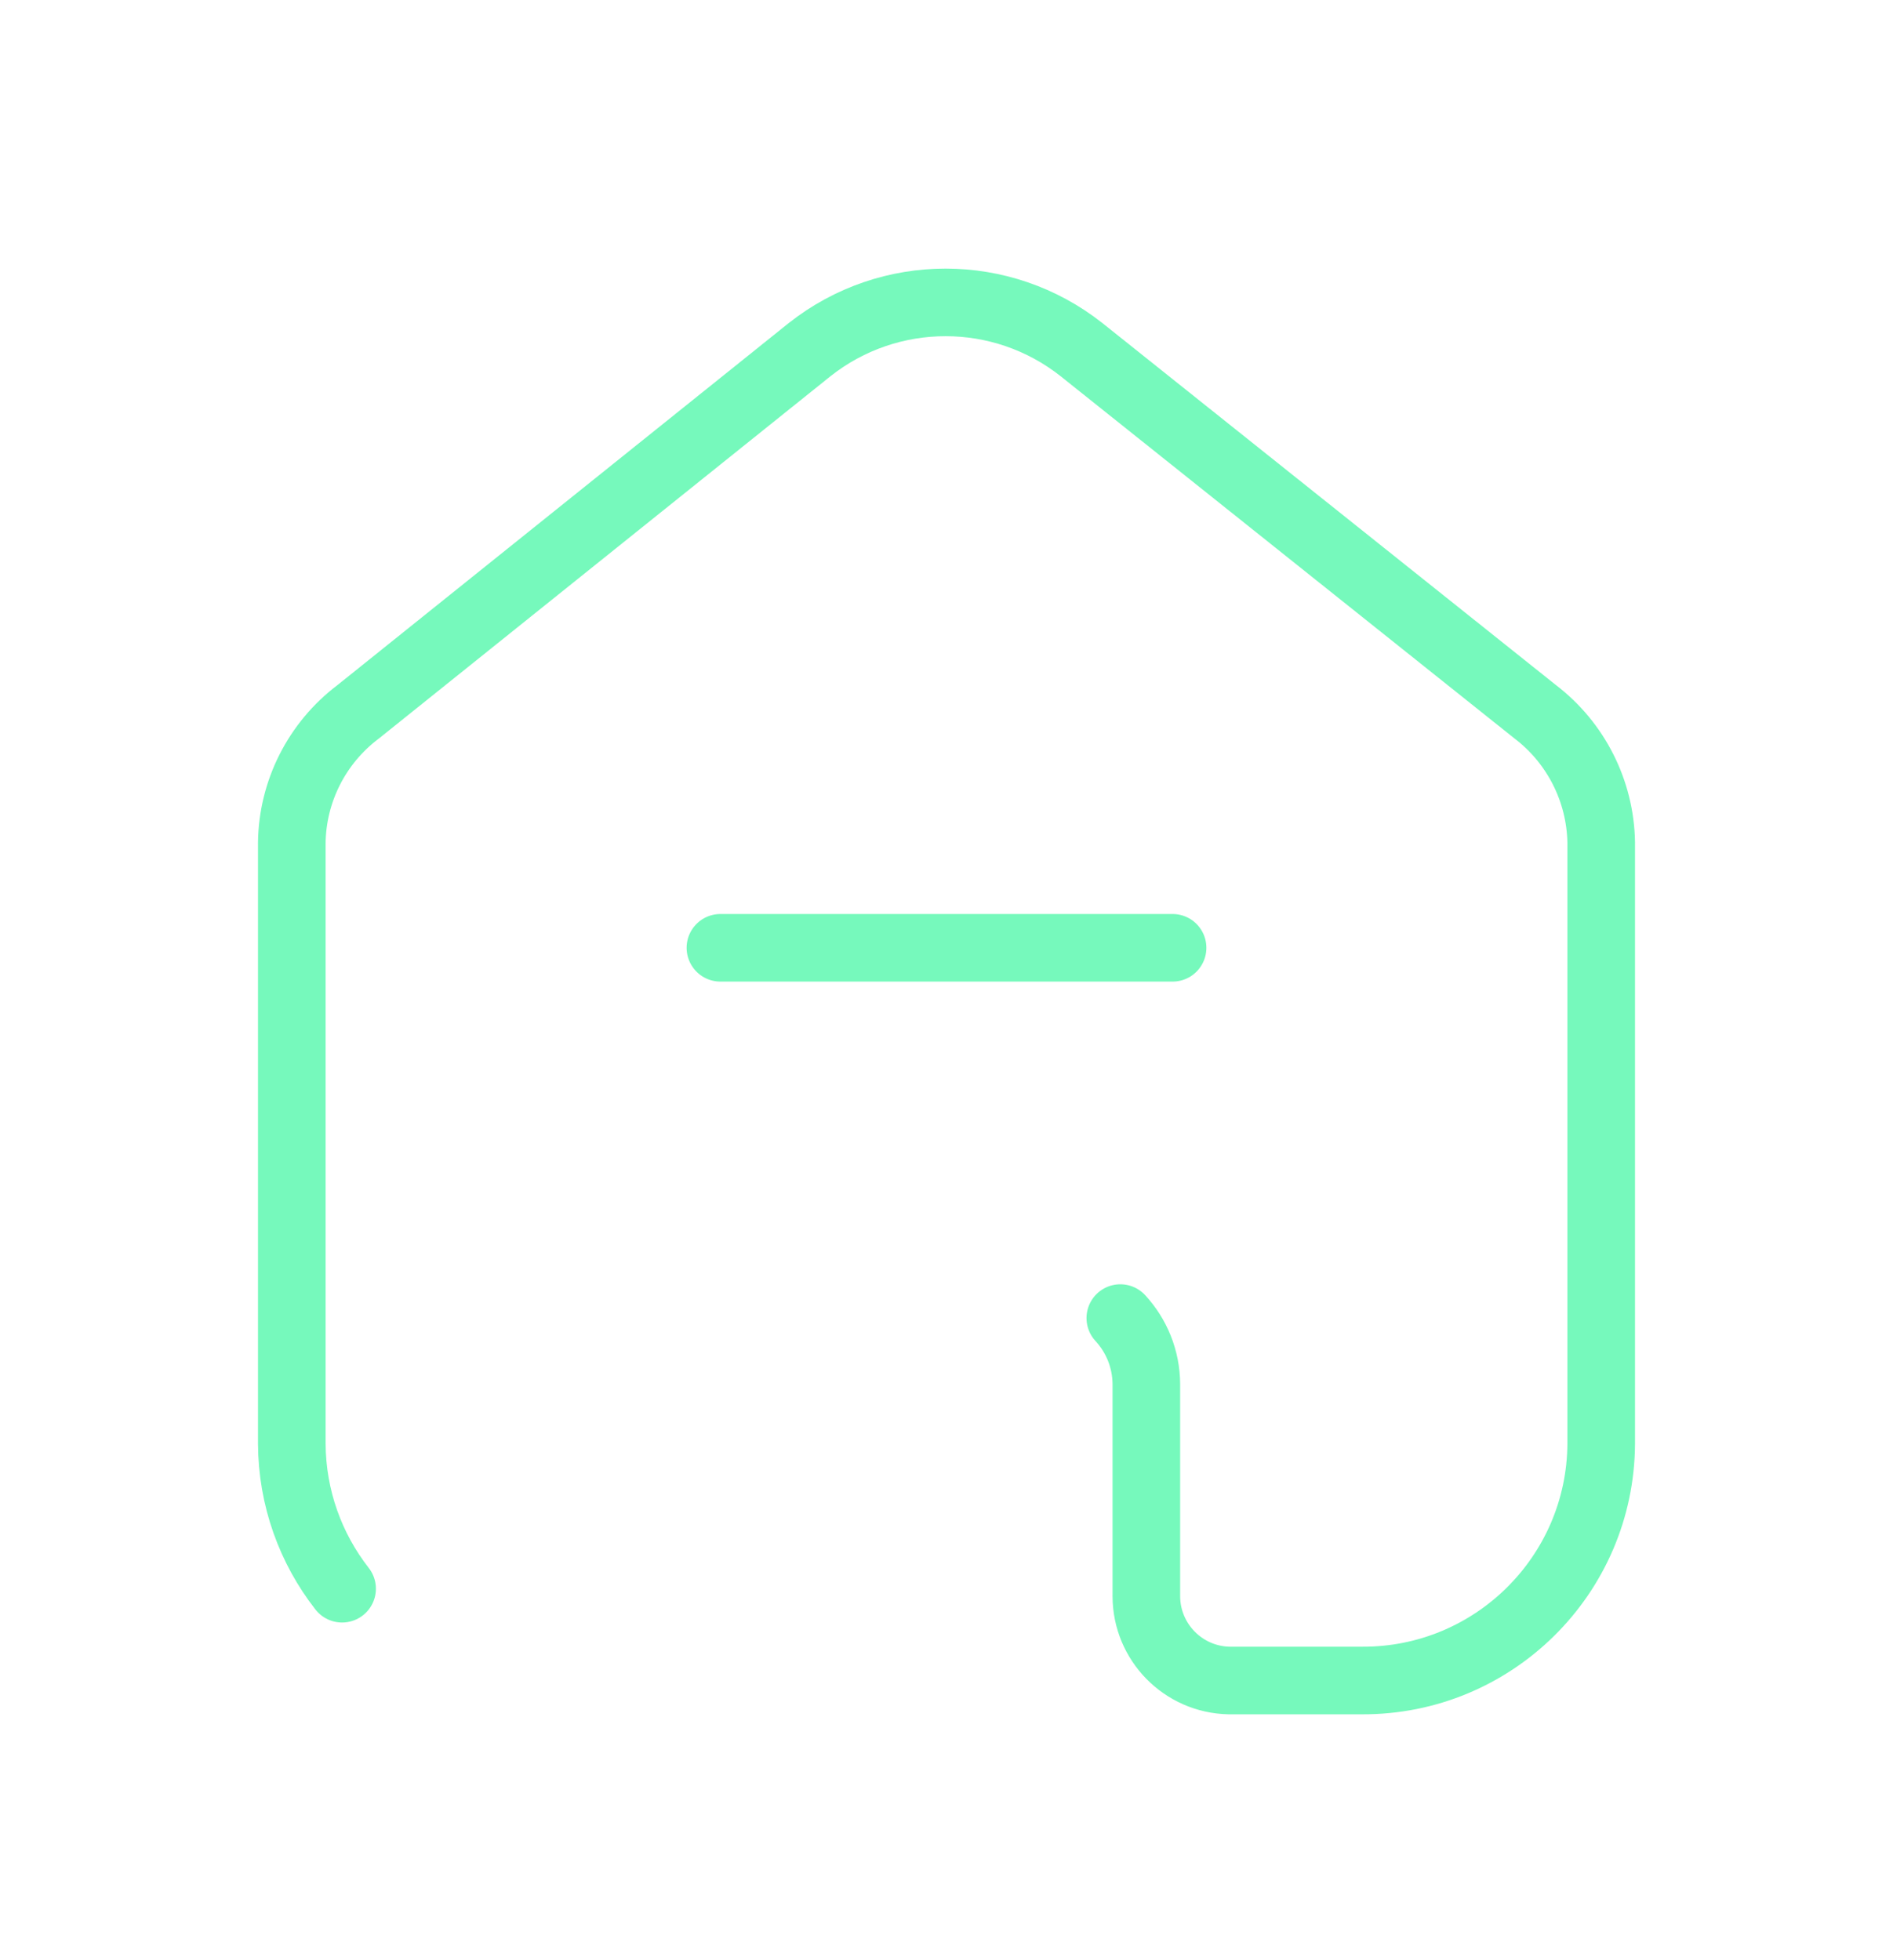 <svg width="28" height="29" viewBox="0 0 28 29" fill="none" xmlns="http://www.w3.org/2000/svg">
<g filter="url(#filter0_d)">
<path d="M10.656 14.022H17.344" stroke="#62F8B2" stroke-opacity="0.87" stroke-linecap="round" stroke-linejoin="round"/>
<path d="M16.571 19.5C16.808 19.757 16.954 20.1 16.956 20.478V20.478V23.614C16.957 24.293 17.5 24.848 18.18 24.862H20.141C22.087 24.873 23.673 23.305 23.684 21.359V21.357V12.464C23.671 11.702 23.31 10.988 22.704 10.527L15.996 5.172C14.818 4.241 13.154 4.241 11.976 5.172L5.296 10.532C4.687 10.992 4.324 11.709 4.316 12.473V21.356C4.32 22.166 4.597 22.911 5.06 23.504" stroke="#62F8B2" stroke-opacity="0.87" stroke-linecap="round" stroke-linejoin="round"/>
</g>
<defs>
<filter id="filter0_d" x="0.816" y="0.974" width="26.369" height="27.388" filterUnits="userSpaceOnUse" color-interpolation-filters="sRGB">
<feFlood flood-opacity="0" result="BackgroundImageFix"/>
<feColorMatrix in="SourceAlpha" type="matrix" values="0 0 0 0 0 0 0 0 0 0 0 0 0 0 0 0 0 0 127 0"/>
<feOffset/>
<feGaussianBlur stdDeviation="1.5"/>
<feColorMatrix type="matrix" values="0 0 0 0 0.384 0 0 0 0 0.973 0 0 0 0 0.698 0 0 0 1 0"/>
<feBlend mode="normal" in2="BackgroundImageFix" result="effect1_dropShadow"/>
<feBlend mode="normal" in="SourceGraphic" in2="effect1_dropShadow" result="shape"/>
</filter>
</defs>
</svg>
